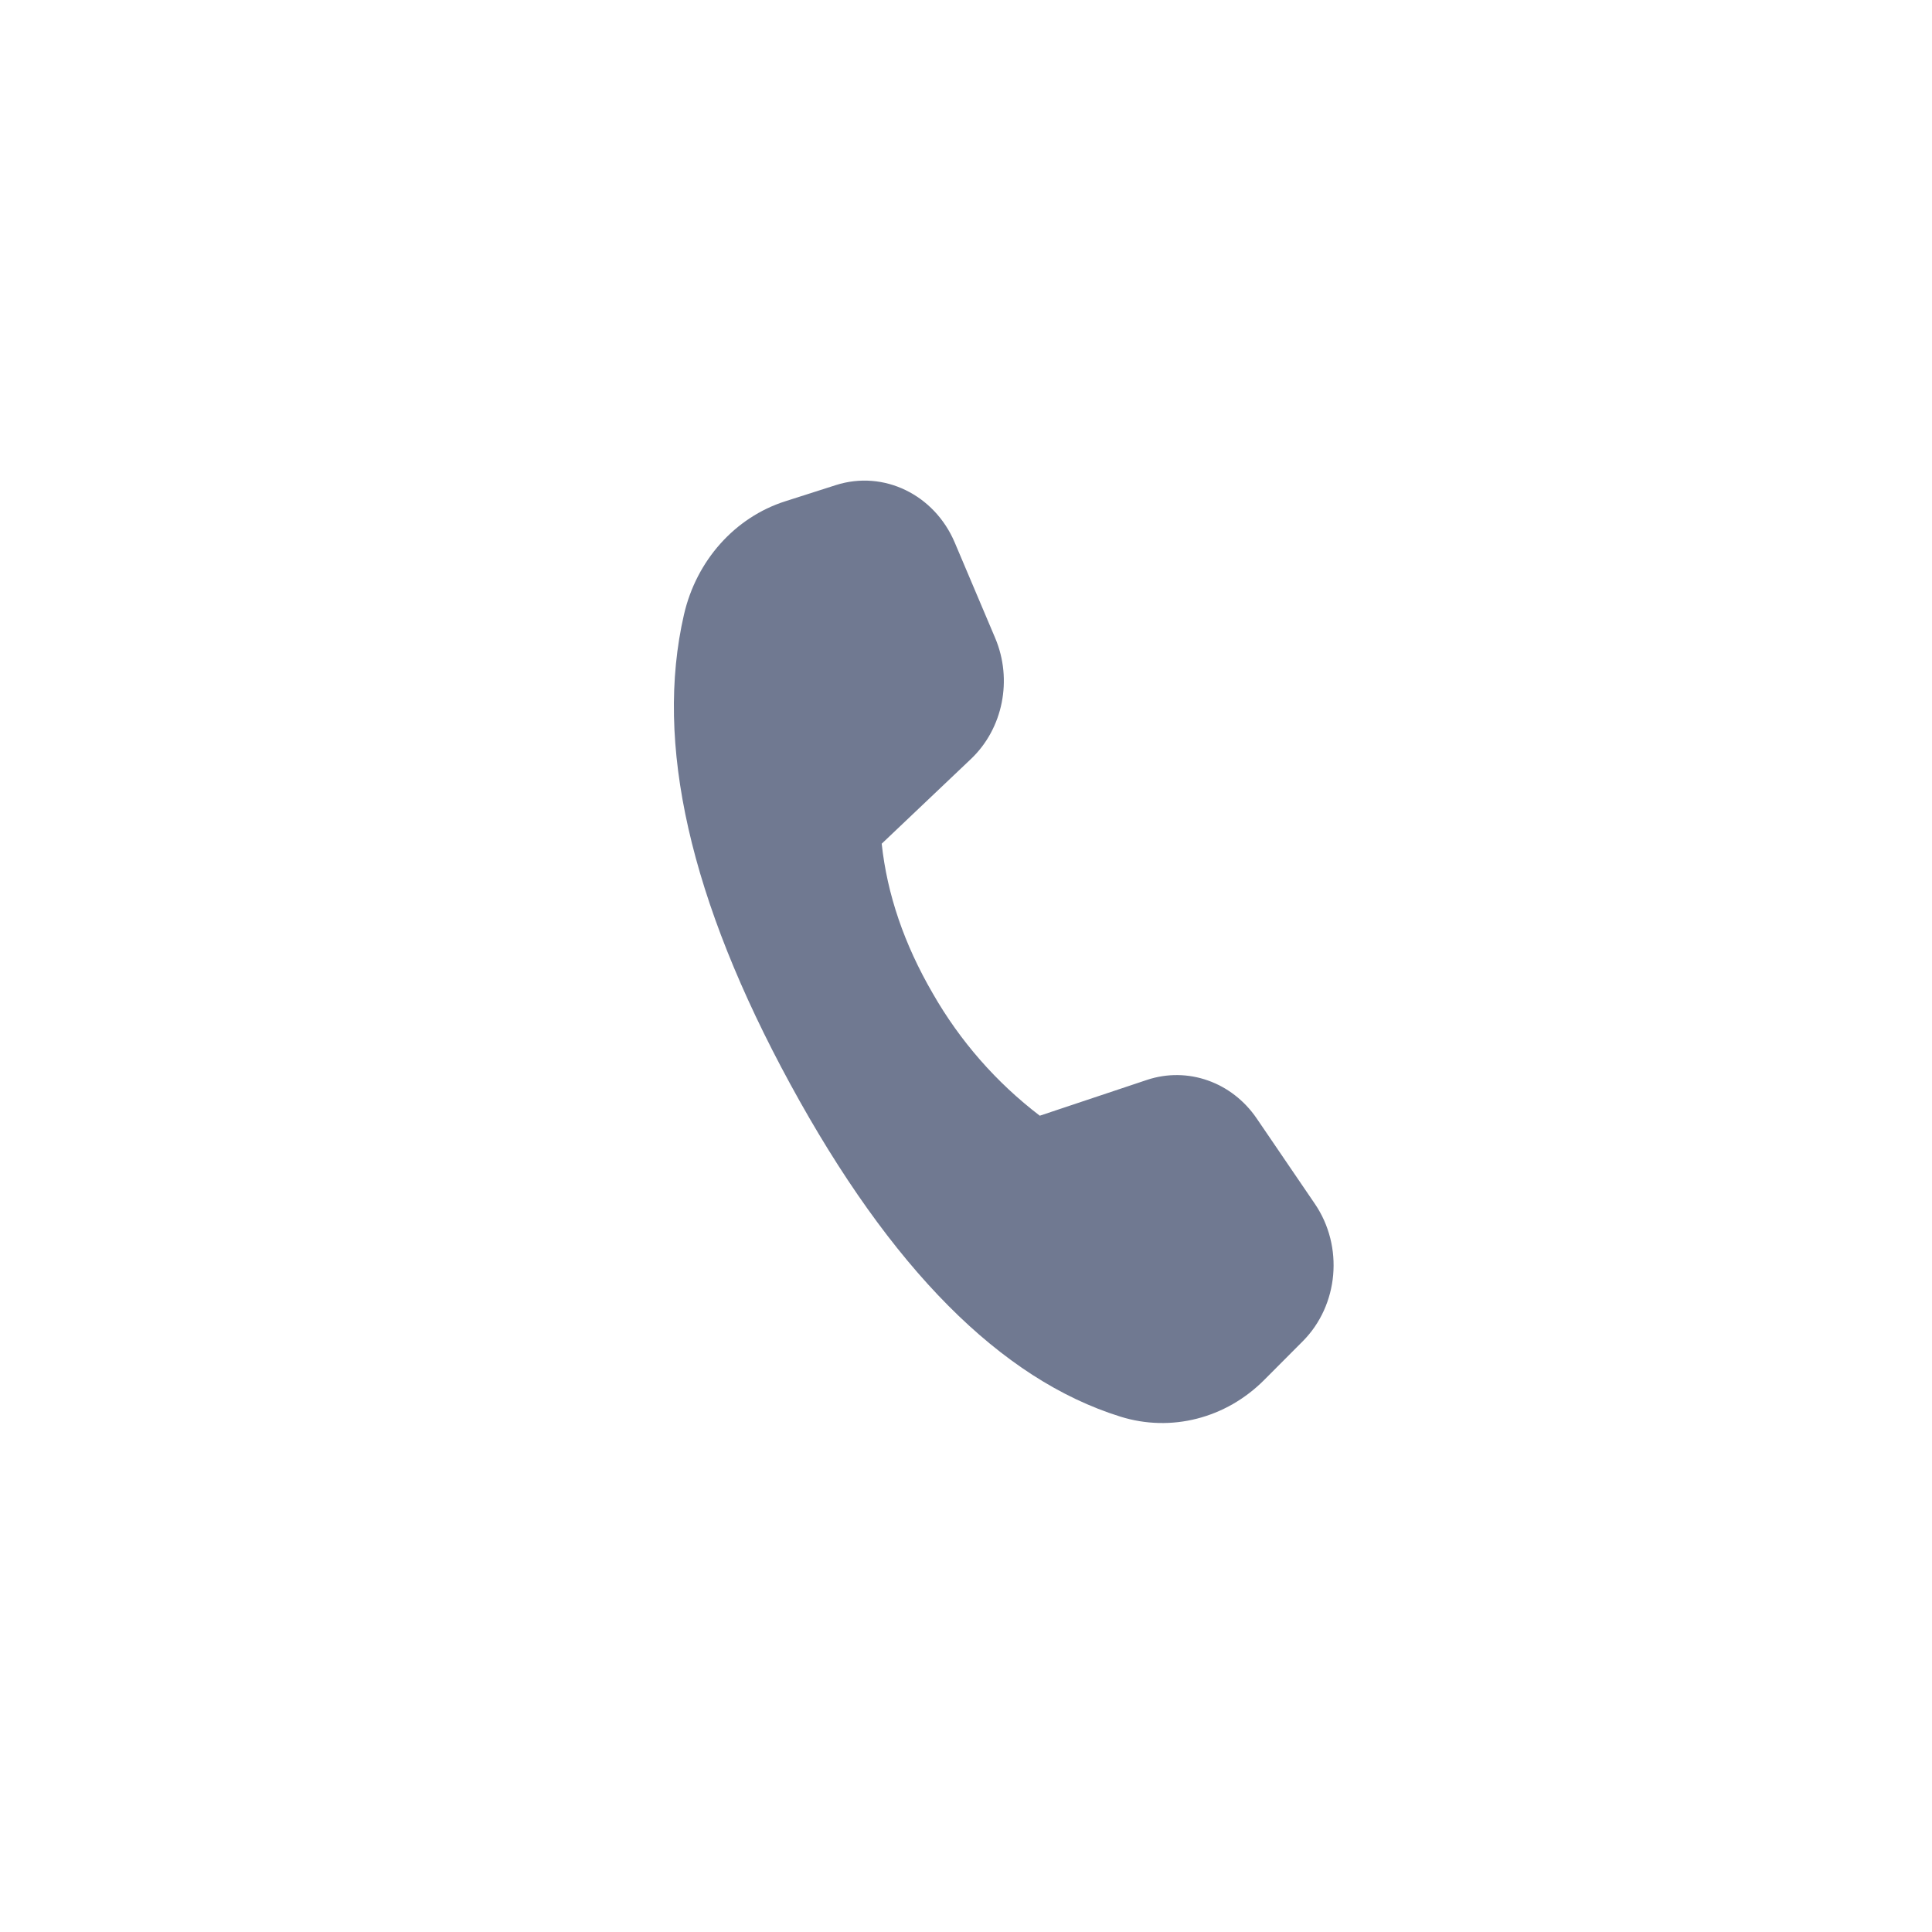 <svg width="41" height="41" viewBox="0 0 41 41" fill="none" xmlns="http://www.w3.org/2000/svg">
<path d="M16.664 10.638L17.74 10.294C18.75 9.972 19.827 10.493 20.26 11.511L21.119 13.539C21.493 14.422 21.286 15.461 20.605 16.107L18.711 17.905C18.827 18.981 19.189 20.04 19.795 21.082C20.371 22.09 21.143 22.973 22.066 23.677L24.341 22.917C25.204 22.63 26.143 22.961 26.671 23.738L27.904 25.548C28.519 26.452 28.409 27.698 27.646 28.464L26.828 29.285C26.014 30.102 24.851 30.399 23.776 30.063C21.237 29.271 18.903 26.92 16.773 23.01C14.64 19.094 13.887 15.77 14.515 13.042C14.779 11.894 15.596 10.979 16.664 10.638Z" fill="#707991"/>
</svg>
